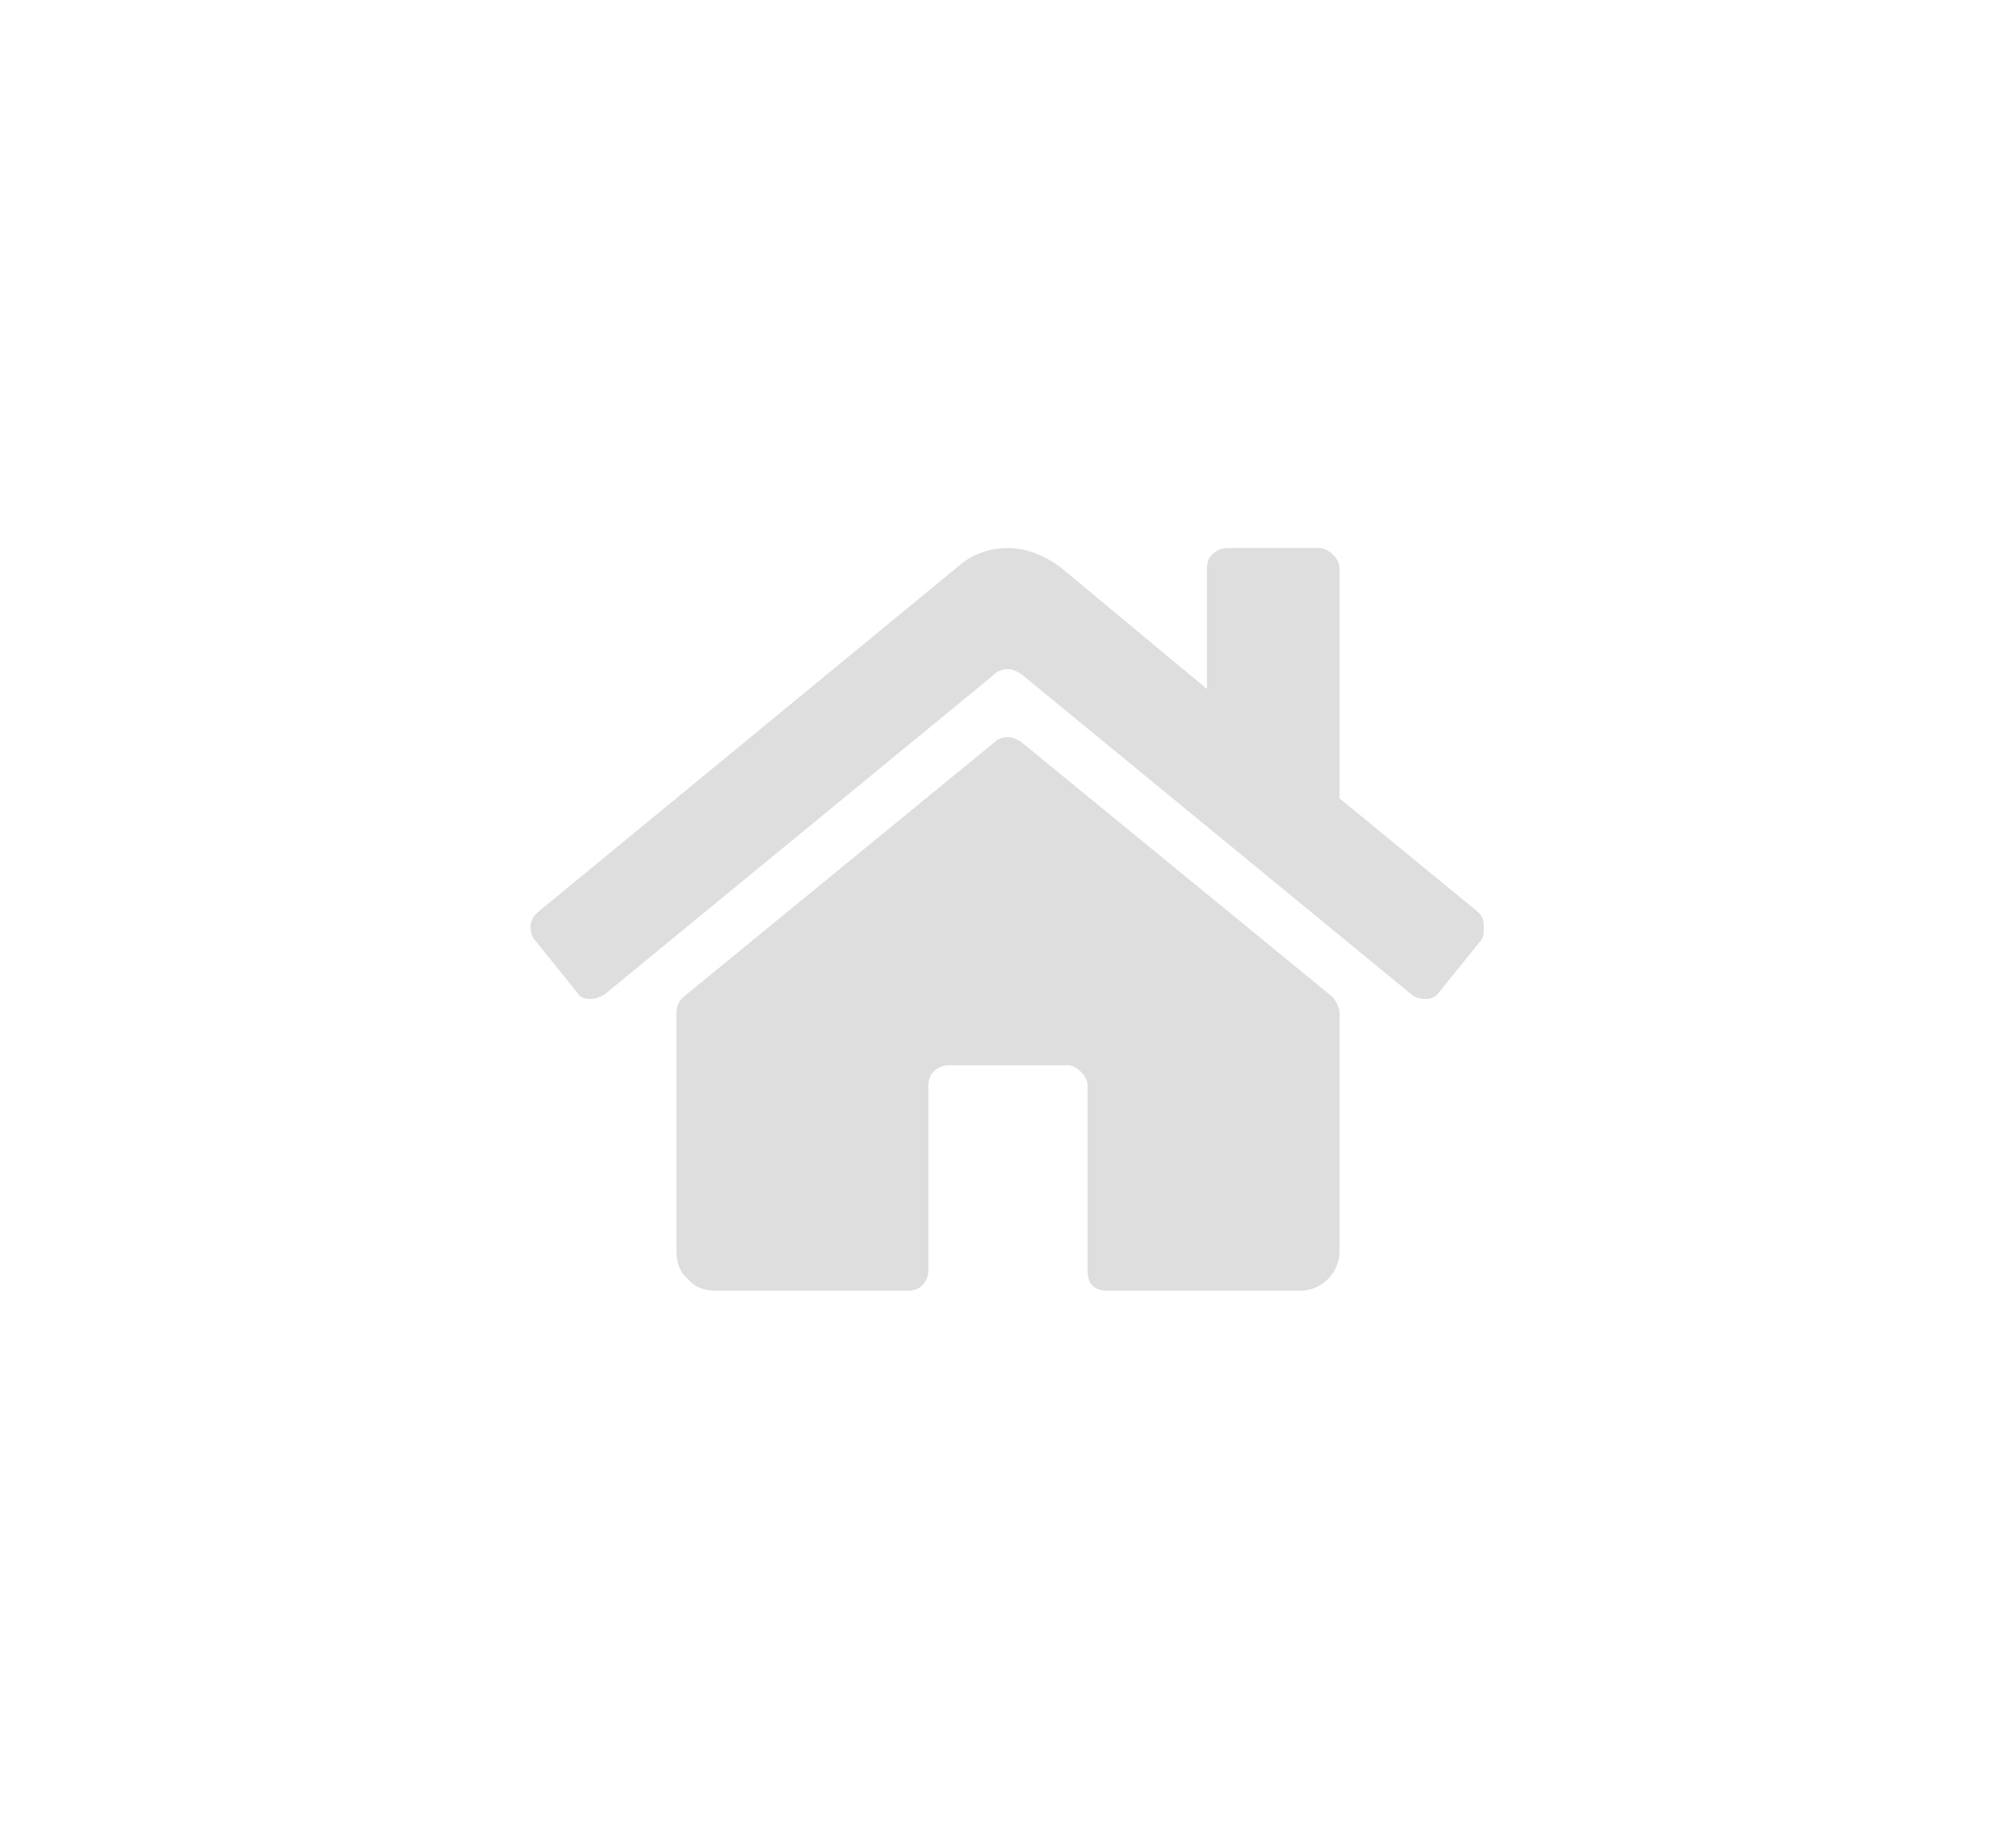 <svg width="57" height="52" viewBox="0 0 57 52" fill="none" xmlns="http://www.w3.org/2000/svg">
<g filter="url(#filter0_d_42_441)">
<path d="M37.875 28.672C37.875 28.484 37.782 28.344 37.688 28.203L28.875 20.984C28.735 20.891 28.594 20.844 28.5 20.844C28.36 20.844 28.219 20.891 28.125 20.984L19.313 28.203C19.172 28.344 19.125 28.484 19.125 28.672V35.375C19.125 35.703 19.219 35.984 19.453 36.172C19.641 36.406 19.922 36.5 20.25 36.5H25.688C25.828 36.5 25.969 36.453 26.063 36.359C26.157 36.266 26.25 36.125 26.25 35.938V30.688C26.25 30.547 26.297 30.406 26.391 30.312C26.485 30.219 26.625 30.125 26.813 30.125H30.188C30.328 30.125 30.469 30.219 30.563 30.312C30.657 30.406 30.75 30.547 30.75 30.688V35.938C30.75 36.125 30.797 36.266 30.891 36.359C30.985 36.453 31.125 36.5 31.313 36.5H36.75C37.032 36.5 37.313 36.406 37.547 36.172C37.735 35.984 37.875 35.703 37.875 35.375V28.672ZM41.813 25.812C41.907 25.906 41.953 26.047 41.953 26.188C41.953 26.375 41.953 26.516 41.86 26.609L40.688 28.062C40.594 28.203 40.453 28.25 40.313 28.25C40.125 28.25 39.985 28.203 39.891 28.109L28.875 19.062C28.735 18.969 28.594 18.922 28.5 18.922C28.36 18.922 28.219 18.969 28.125 19.062L17.11 28.109C16.969 28.203 16.828 28.25 16.688 28.25C16.5 28.25 16.407 28.203 16.313 28.062L15.141 26.609C15.047 26.516 15 26.375 15 26.188C15 26.047 15.094 25.906 15.188 25.812L27.094 16.016C27.469 15.688 27.938 15.5 28.5 15.5C29.016 15.5 29.485 15.688 29.953 16.016L34.125 19.484V16.062C34.125 15.922 34.172 15.781 34.266 15.688C34.36 15.594 34.5 15.5 34.688 15.5H37.313C37.453 15.5 37.594 15.594 37.688 15.688C37.782 15.781 37.875 15.922 37.875 16.062V22.578L41.813 25.812Z" fill="#DFDEDE"/>
</g>
<defs>
<filter id="filter0_d_42_441" x="0" y="0.5" width="56.953" height="51" filterUnits="userSpaceOnUse" color-interpolation-filters="sRGB">
<feFlood flood-opacity="0" result="BackgroundImageFix"/>
<feColorMatrix in="SourceAlpha" type="matrix" values="0 0 0 0 0 0 0 0 0 0 0 0 0 0 0 0 0 0 127 0" result="hardAlpha"/>
<feOffset/>
<feGaussianBlur stdDeviation="7.5"/>
<feColorMatrix type="matrix" values="0 0 0 0 1 0 0 0 0 1 0 0 0 0 1 0 0 0 1 0"/>
<feBlend mode="normal" in2="BackgroundImageFix" result="effect1_dropShadow_42_441"/>
<feBlend mode="normal" in="SourceGraphic" in2="effect1_dropShadow_42_441" result="shape"/>
</filter>
</defs>
</svg>
